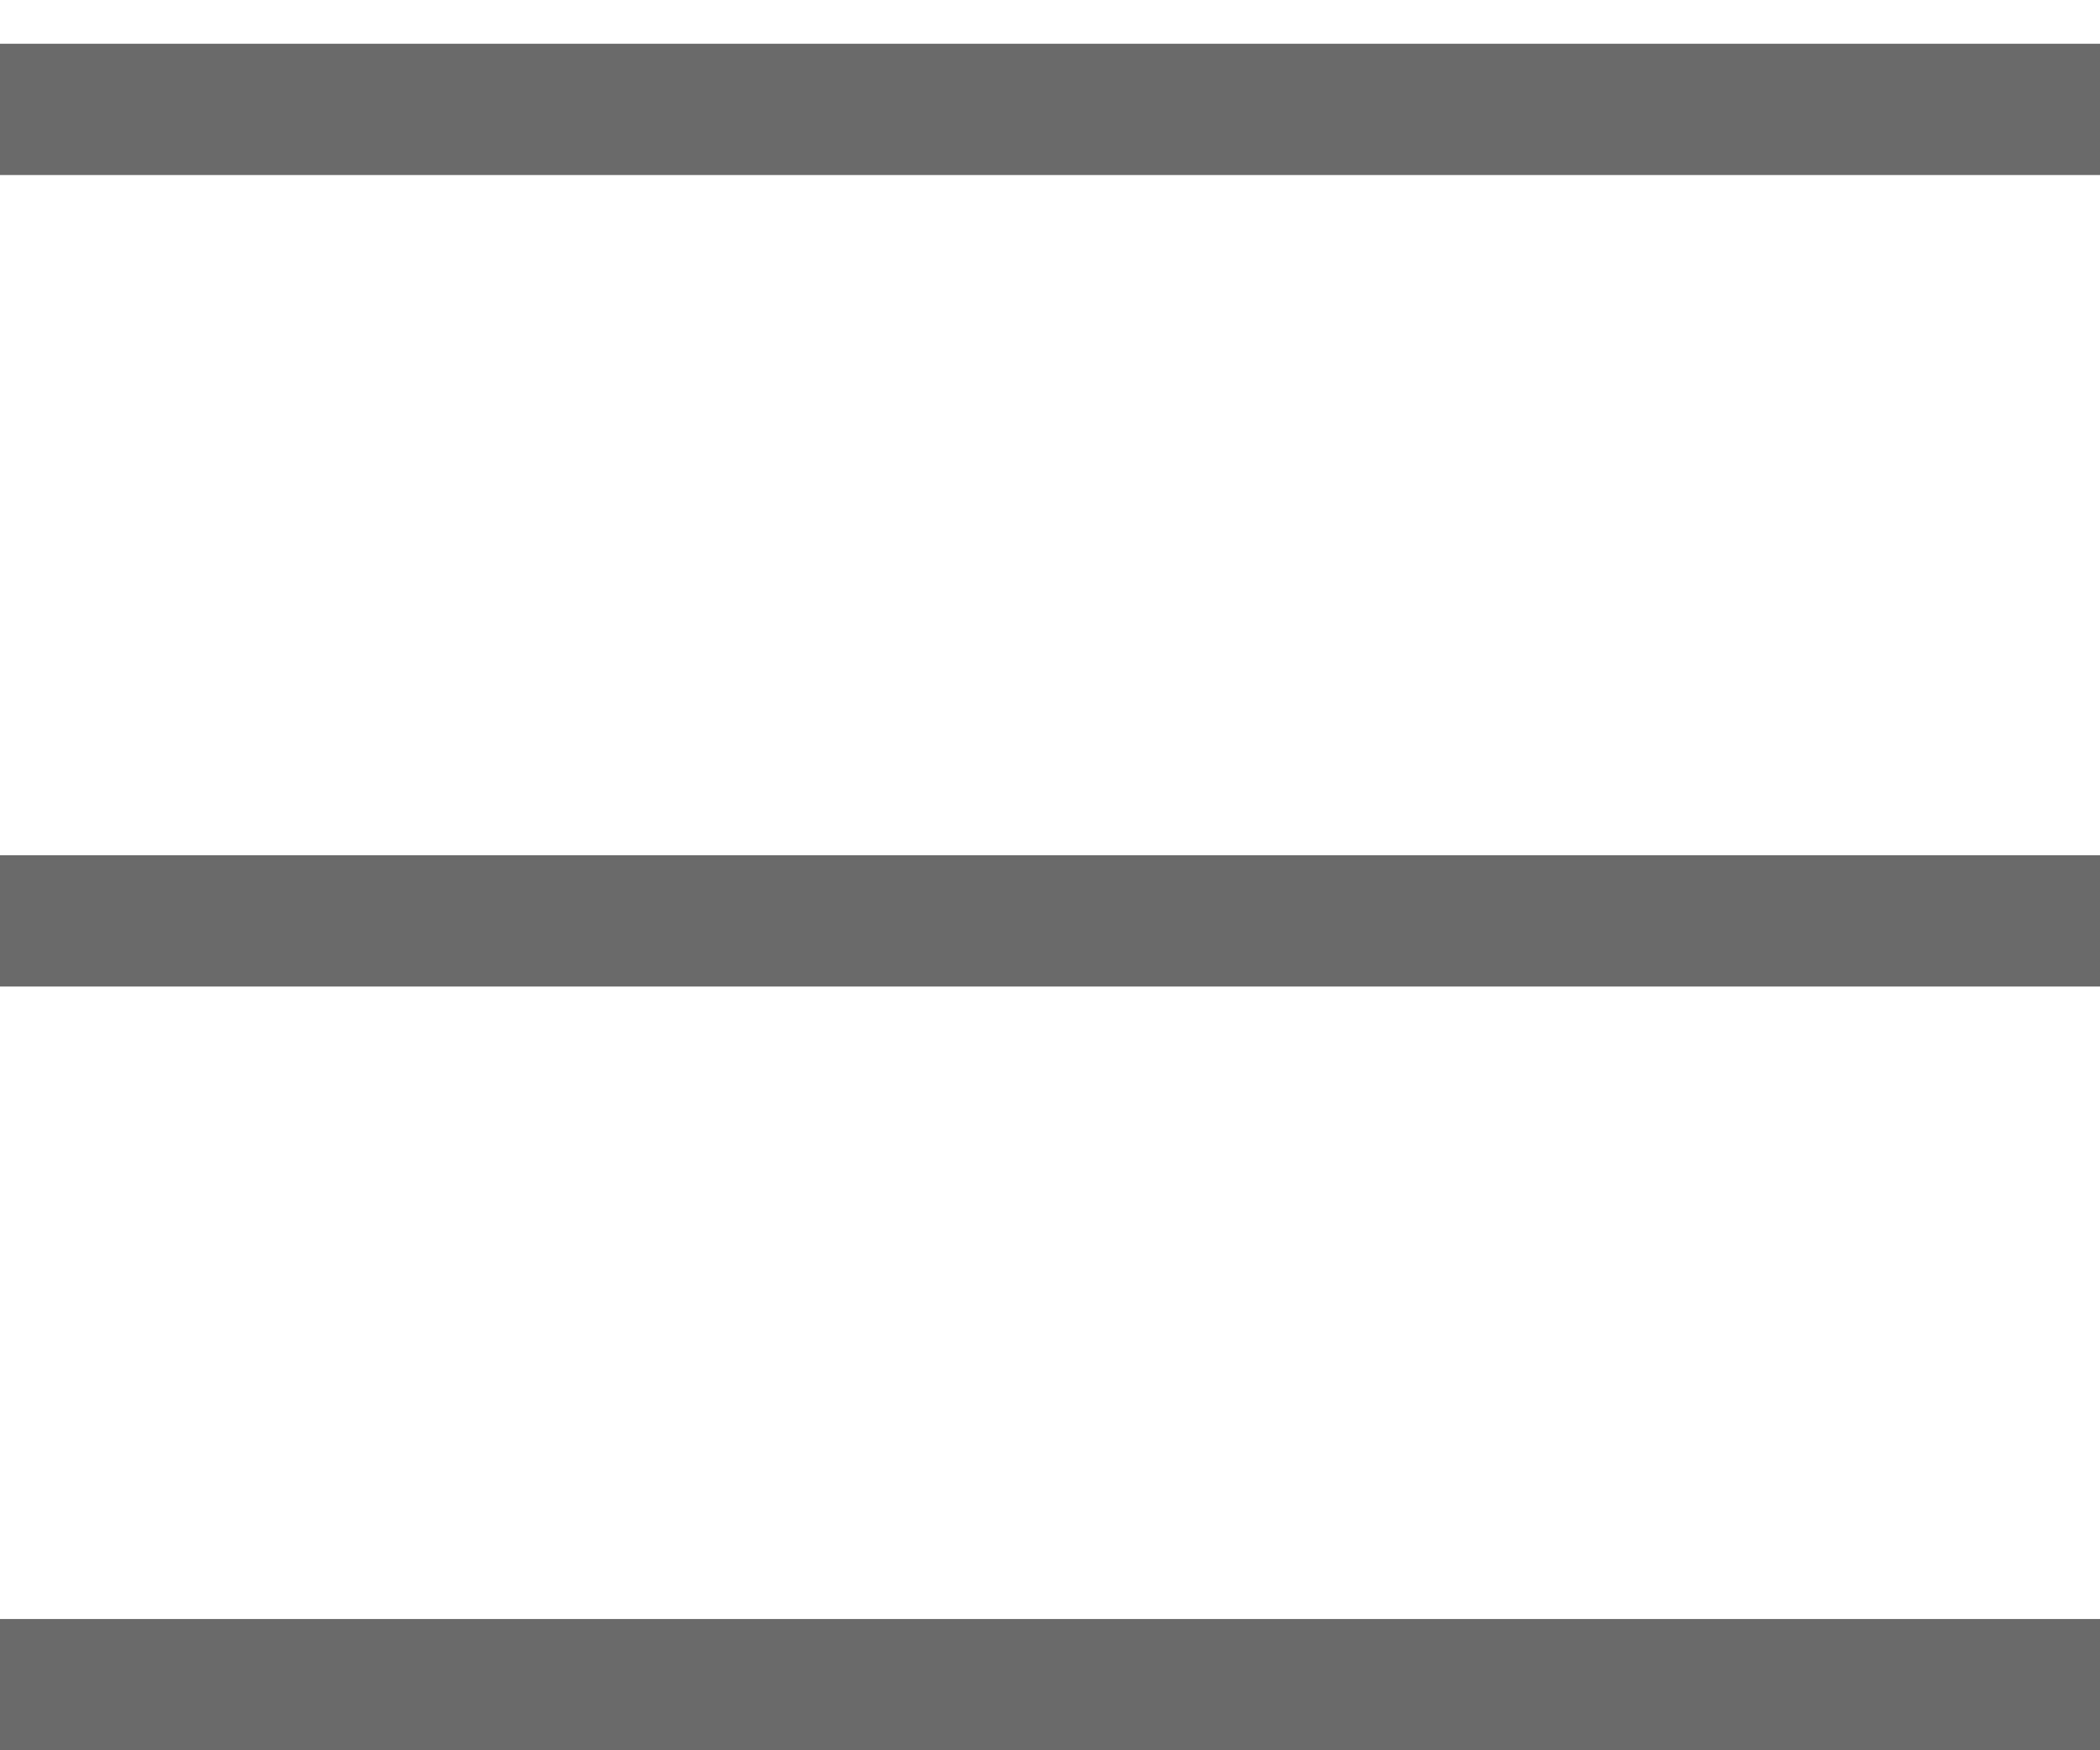 <svg width="24" height="20" viewBox="0 0 24 20" fill="none" xmlns="http://www.w3.org/2000/svg">
<line y1="1.25" x2="24" y2="1.25" stroke="#6A6A6A" stroke-width="1.5"/>
<line y1="10.523" x2="24" y2="10.523" stroke="#6A6A6A" stroke-width="1.5"/>
<line y1="19.25" x2="24" y2="19.25" stroke="#6A6A6A" stroke-width="1.5"/>
</svg>
